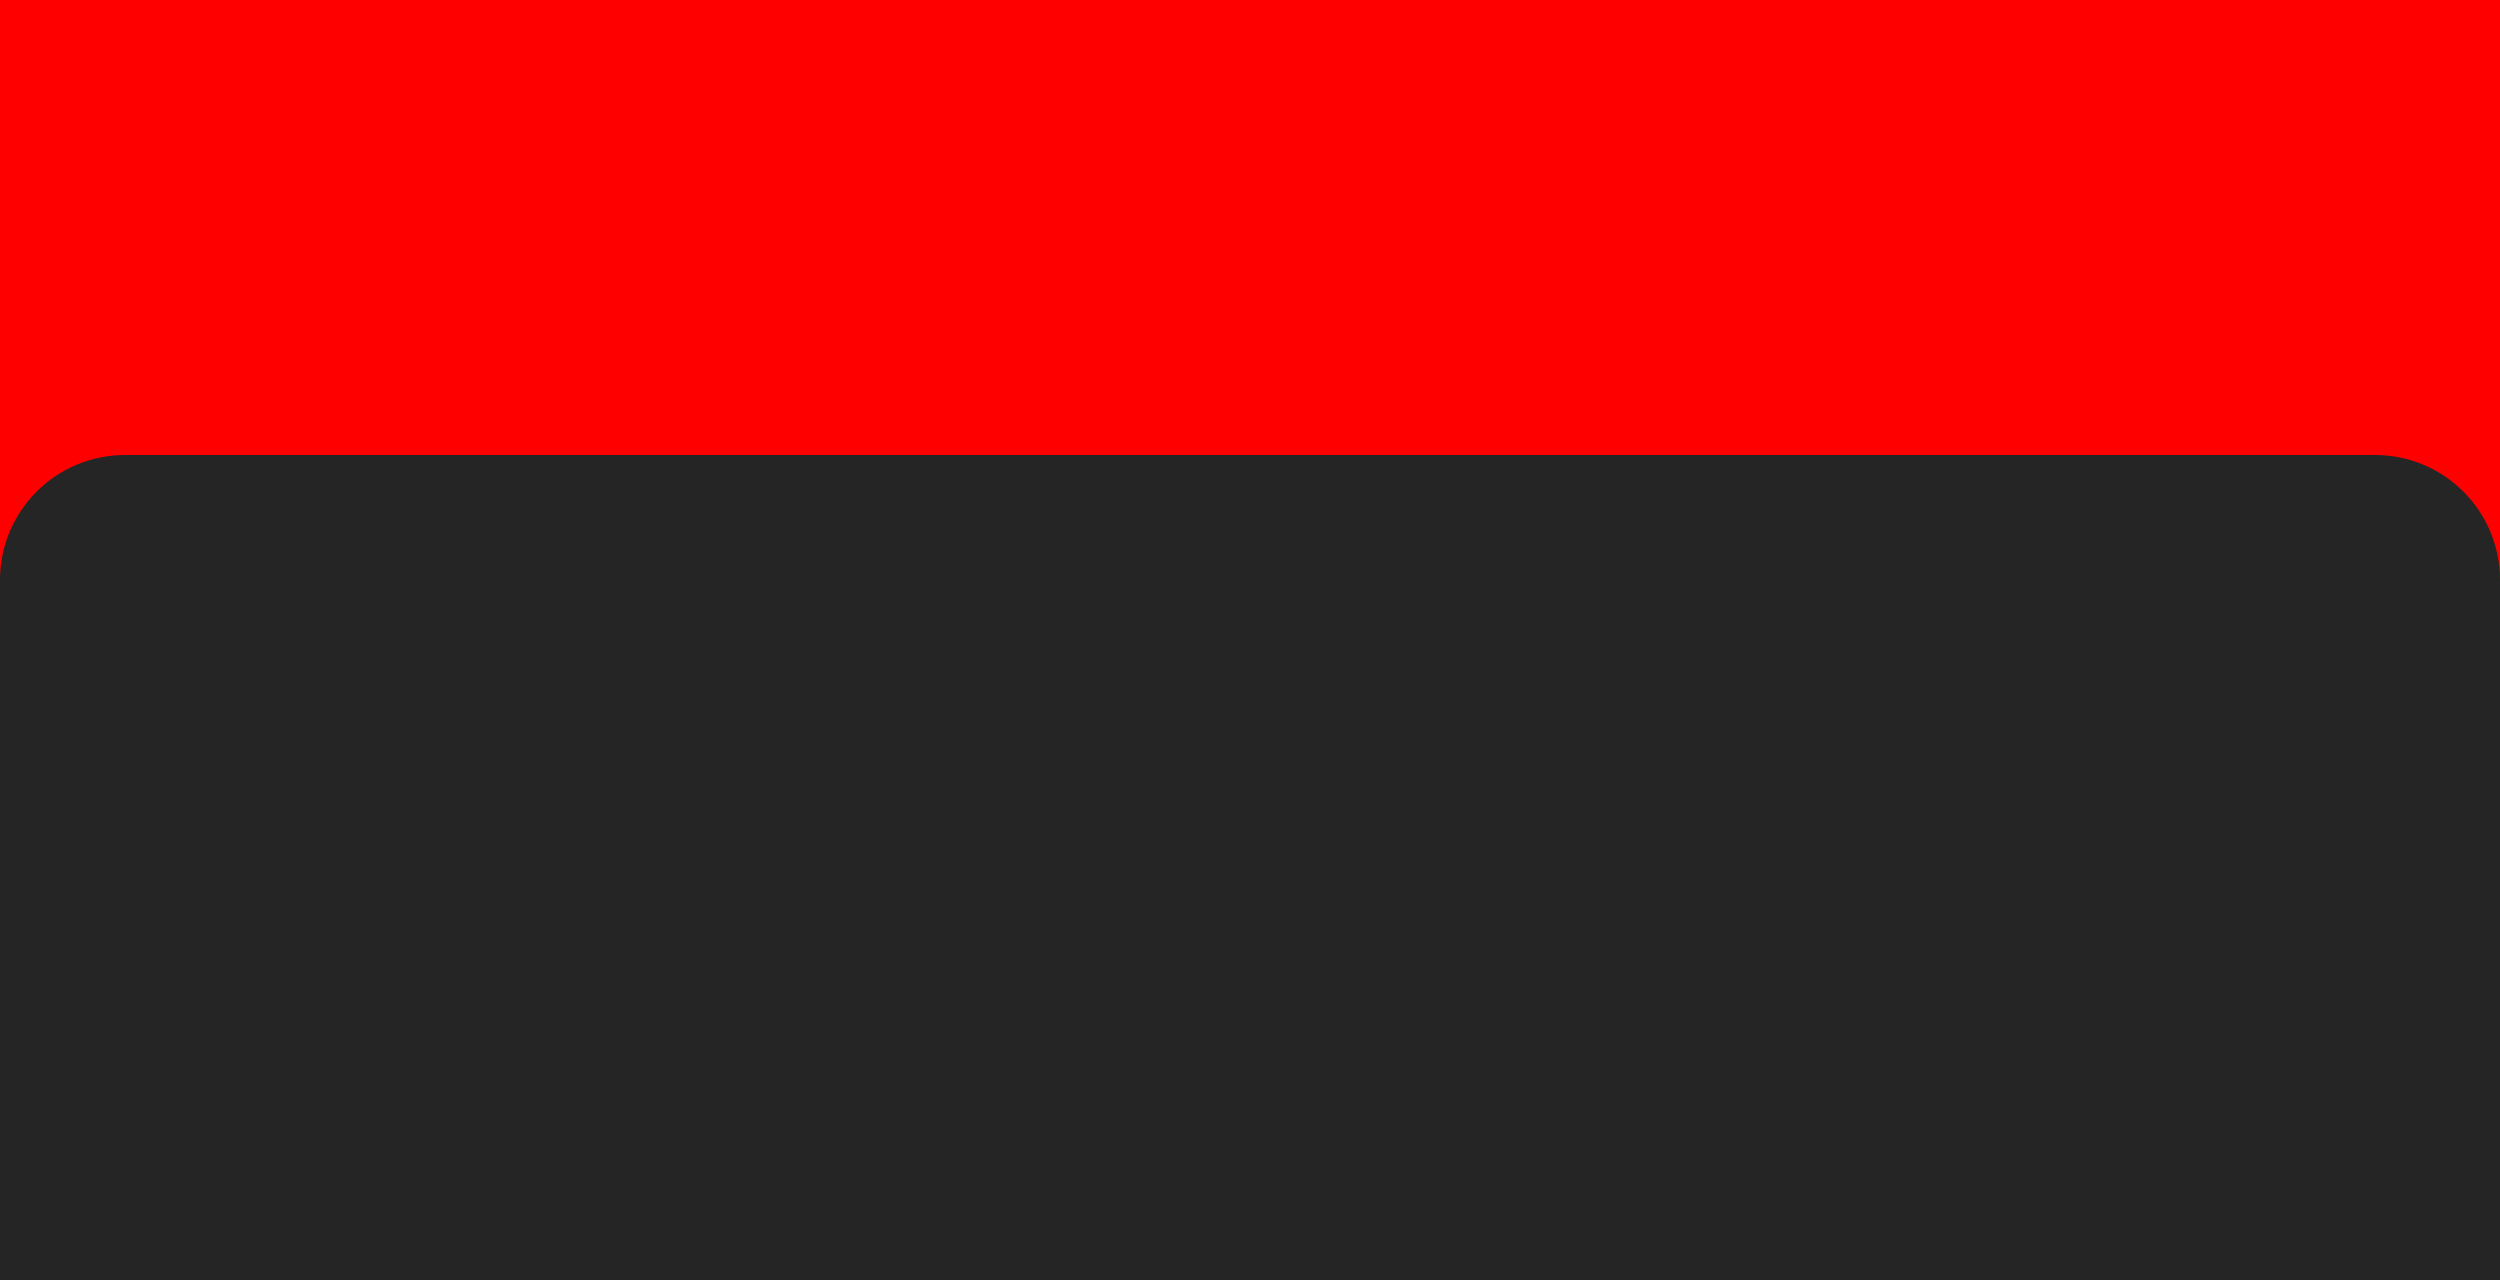<svg id="e9kTLpYj5hP1" xmlns="http://www.w3.org/2000/svg" xmlns:xlink="http://www.w3.org/1999/xlink" viewBox="0 0 1000 512" shape-rendering="geometricPrecision" text-rendering="geometricPrecision">
    <rect class="fileContainerBackground" width="1000" height="512" rx="0" ry="0" transform="matrix(1 0 0 1 0.001 0)" fill="#ff0000" stroke-width="0"/>
    <path d="M0,462v-230c0-27.614,22.386-50,50-50h899.999c27.614,0,50,22.386,50,50v230h.001v50h-1000v-49.774C0,462.151,0,462.075,0,462Z" fill="#252525" stroke-width="0"/>
</svg>
